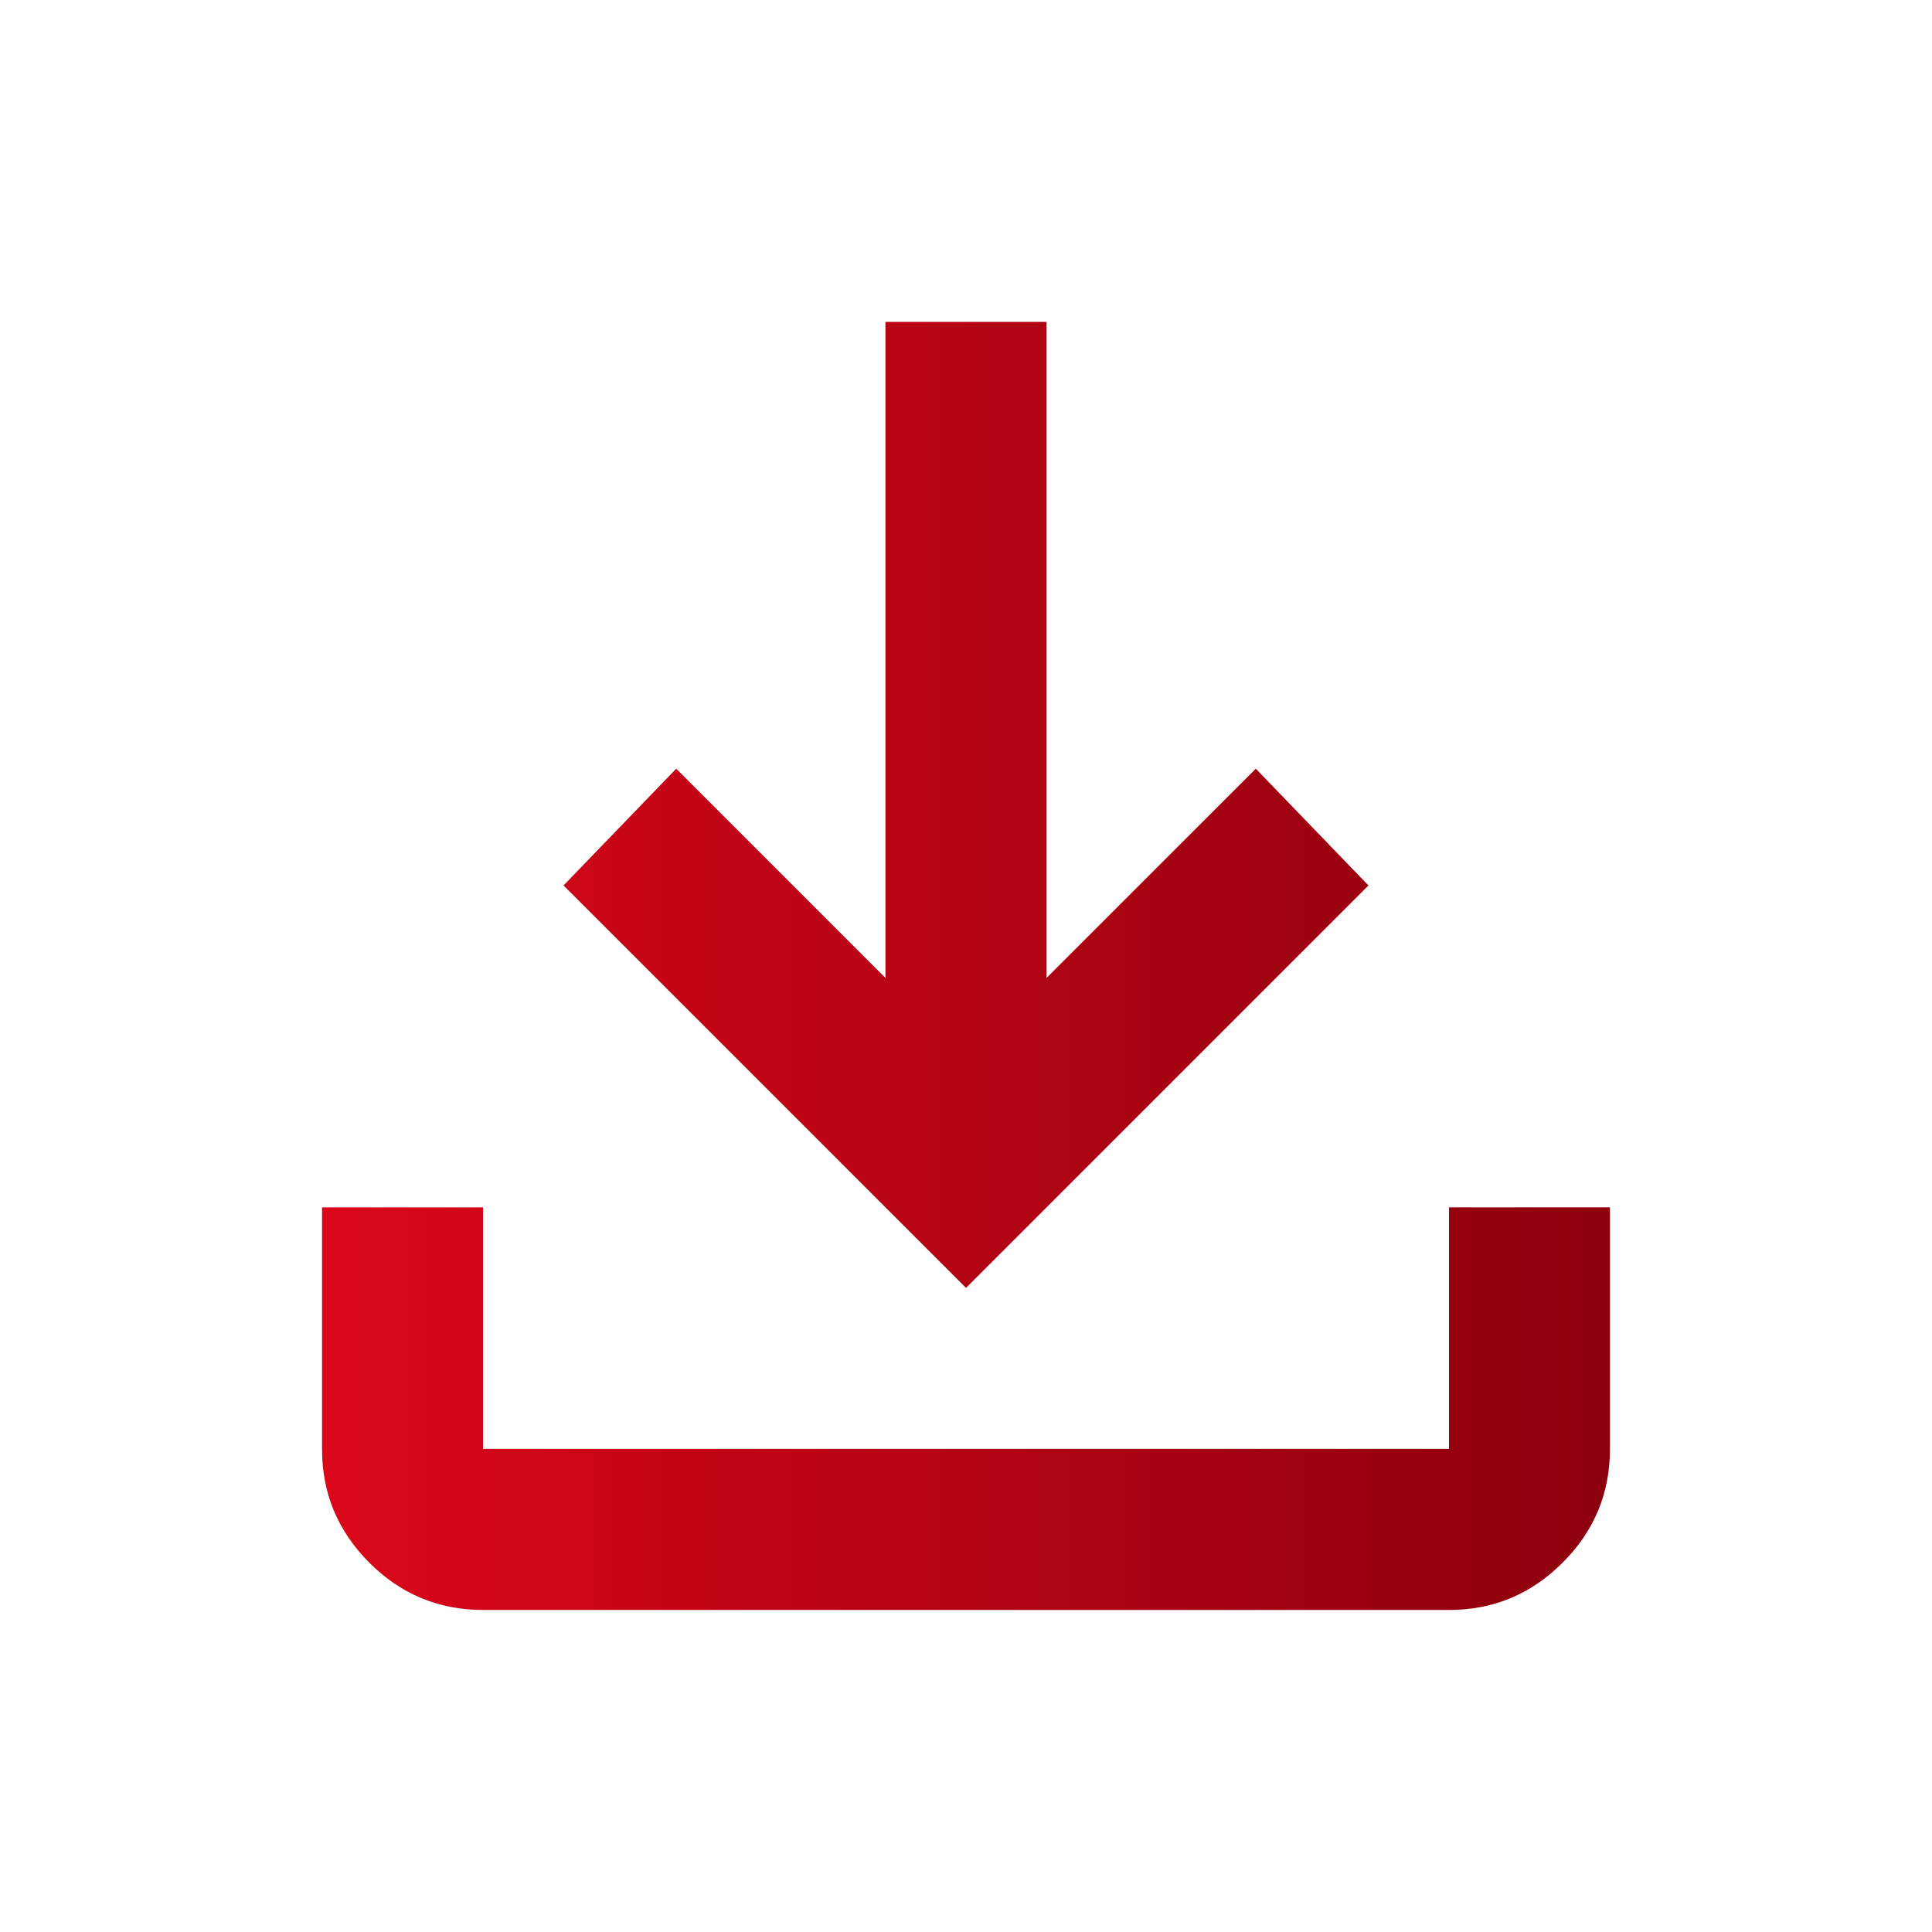 <svg width="16" height="16" viewBox="0 0 16 16" fill="none" xmlns="http://www.w3.org/2000/svg">
<path d="M4 13.333C3.633 13.333 3.319 13.202 3.058 12.941C2.797 12.679 2.666 12.366 2.667 11.999V9.999H4V11.999H12V9.999H13.333V11.999C13.333 12.366 13.203 12.68 12.941 12.941C12.68 13.203 12.366 13.333 12 13.333H4ZM8 10.666L4.667 7.333L5.6 6.366L7.333 8.099V2.666H8.667V8.099L10.4 6.366L11.333 7.333L8 10.666Z" fill="url(#paint0_linear_14041_5366)"/>
<defs>
<linearGradient id="paint0_linear_14041_5366" x1="2.667" y1="2.666" x2="13.333" y2="2.666" gradientUnits="userSpaceOnUse">
<stop stop-color="#DA071A"/>
<stop offset="1" stop-color="#8C000D"/>
</linearGradient>
</defs>
</svg>
